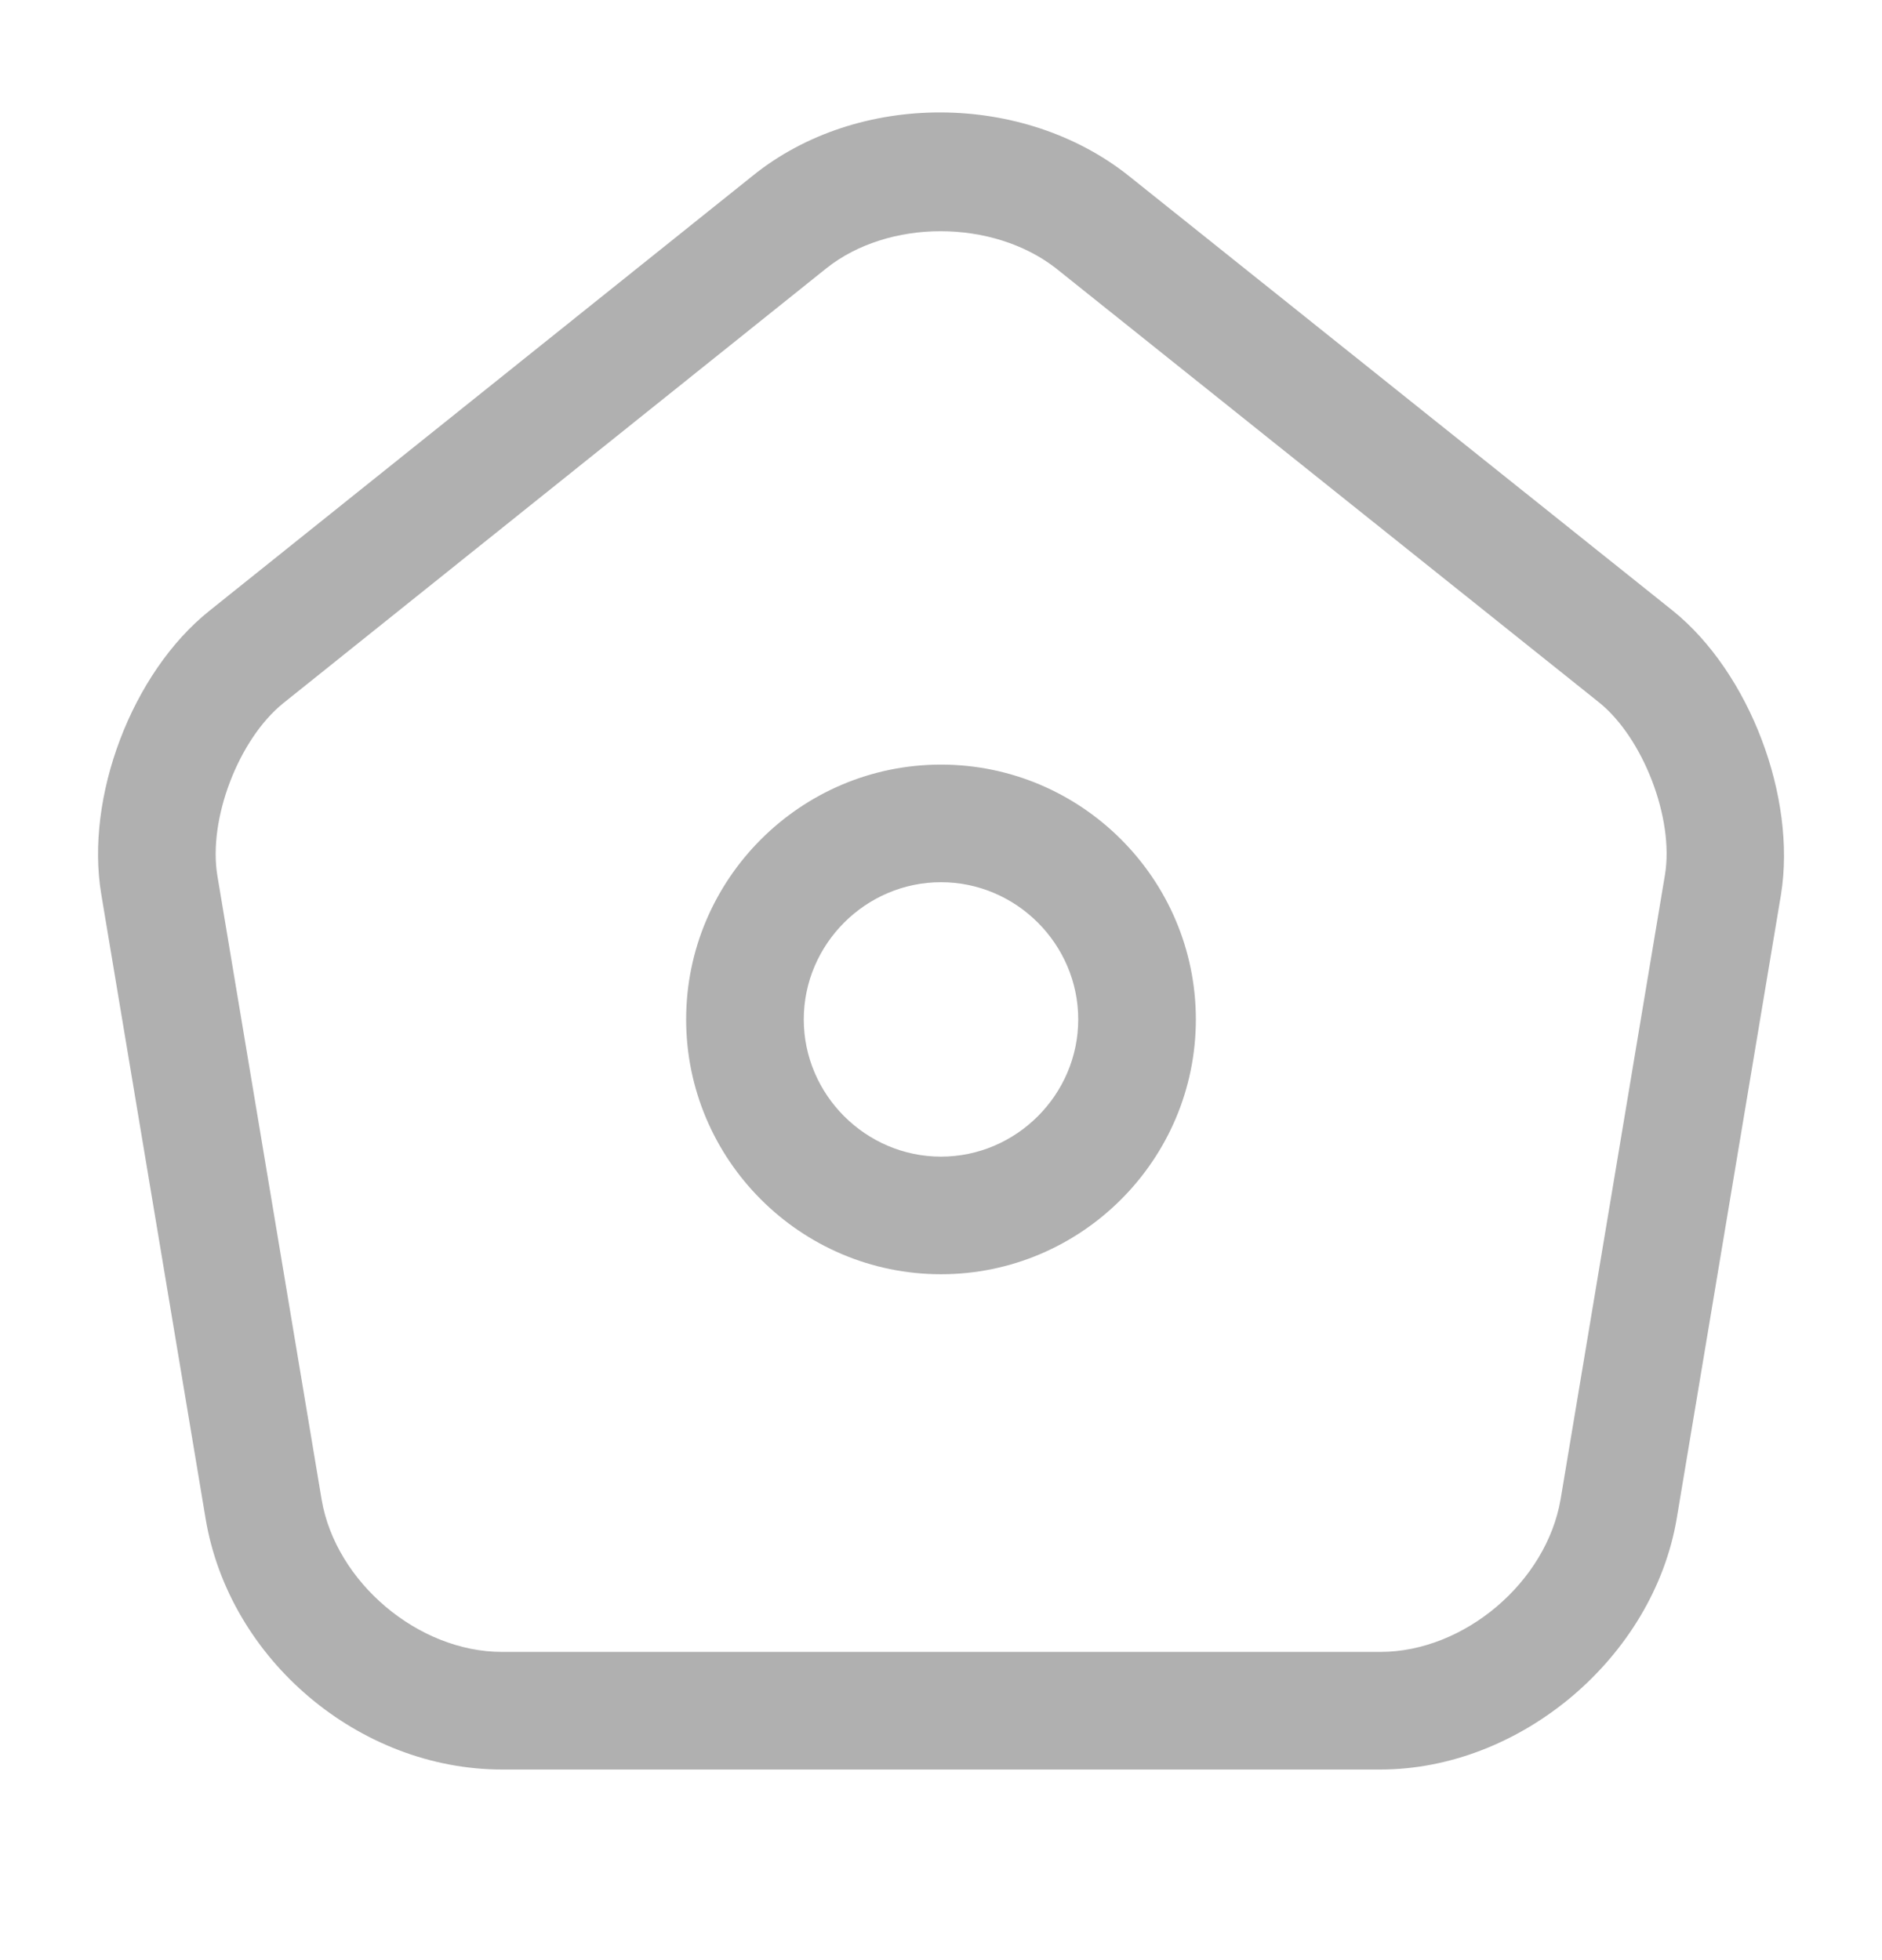 <svg width="24" height="25" viewBox="0 0 24 25" fill="none" xmlns="http://www.w3.org/2000/svg">
<path fill-rule="evenodd" clip-rule="evenodd" d="M6.402 22.569H17.602C19.392 22.569 21.082 21.139 21.382 19.369L22.712 11.409C22.912 10.169 22.312 8.579 21.332 7.789L14.402 2.249C13.052 1.169 10.942 1.159 9.602 2.239L2.672 7.789C1.682 8.579 1.082 10.169 1.292 11.409L2.622 19.369C2.922 21.169 4.582 22.569 6.402 22.569ZM10.542 3.419C10.932 3.109 11.462 2.949 11.992 2.949C12.532 2.949 13.062 3.109 13.462 3.419L20.392 8.959C20.952 9.409 21.352 10.439 21.232 11.159L19.902 19.119C19.722 20.179 18.672 21.069 17.602 21.069H6.402C5.332 21.069 4.282 20.179 4.102 19.129L2.772 11.169C2.652 10.449 3.042 9.429 3.612 8.969L10.542 3.419ZM8.75 13.002C8.75 14.792 10.21 16.252 12 16.252C13.79 16.252 15.25 14.792 15.25 13.002C15.25 11.212 13.79 9.752 12 9.752C10.21 9.752 8.75 11.212 8.75 13.002ZM10.25 13.002C10.25 12.042 11.04 11.252 12 11.252C12.96 11.252 13.75 12.042 13.75 13.002C13.75 13.962 12.96 14.752 12 14.752C11.04 14.752 10.25 13.962 10.25 13.002Z" fill="#B0B0B0"/>
</svg>
